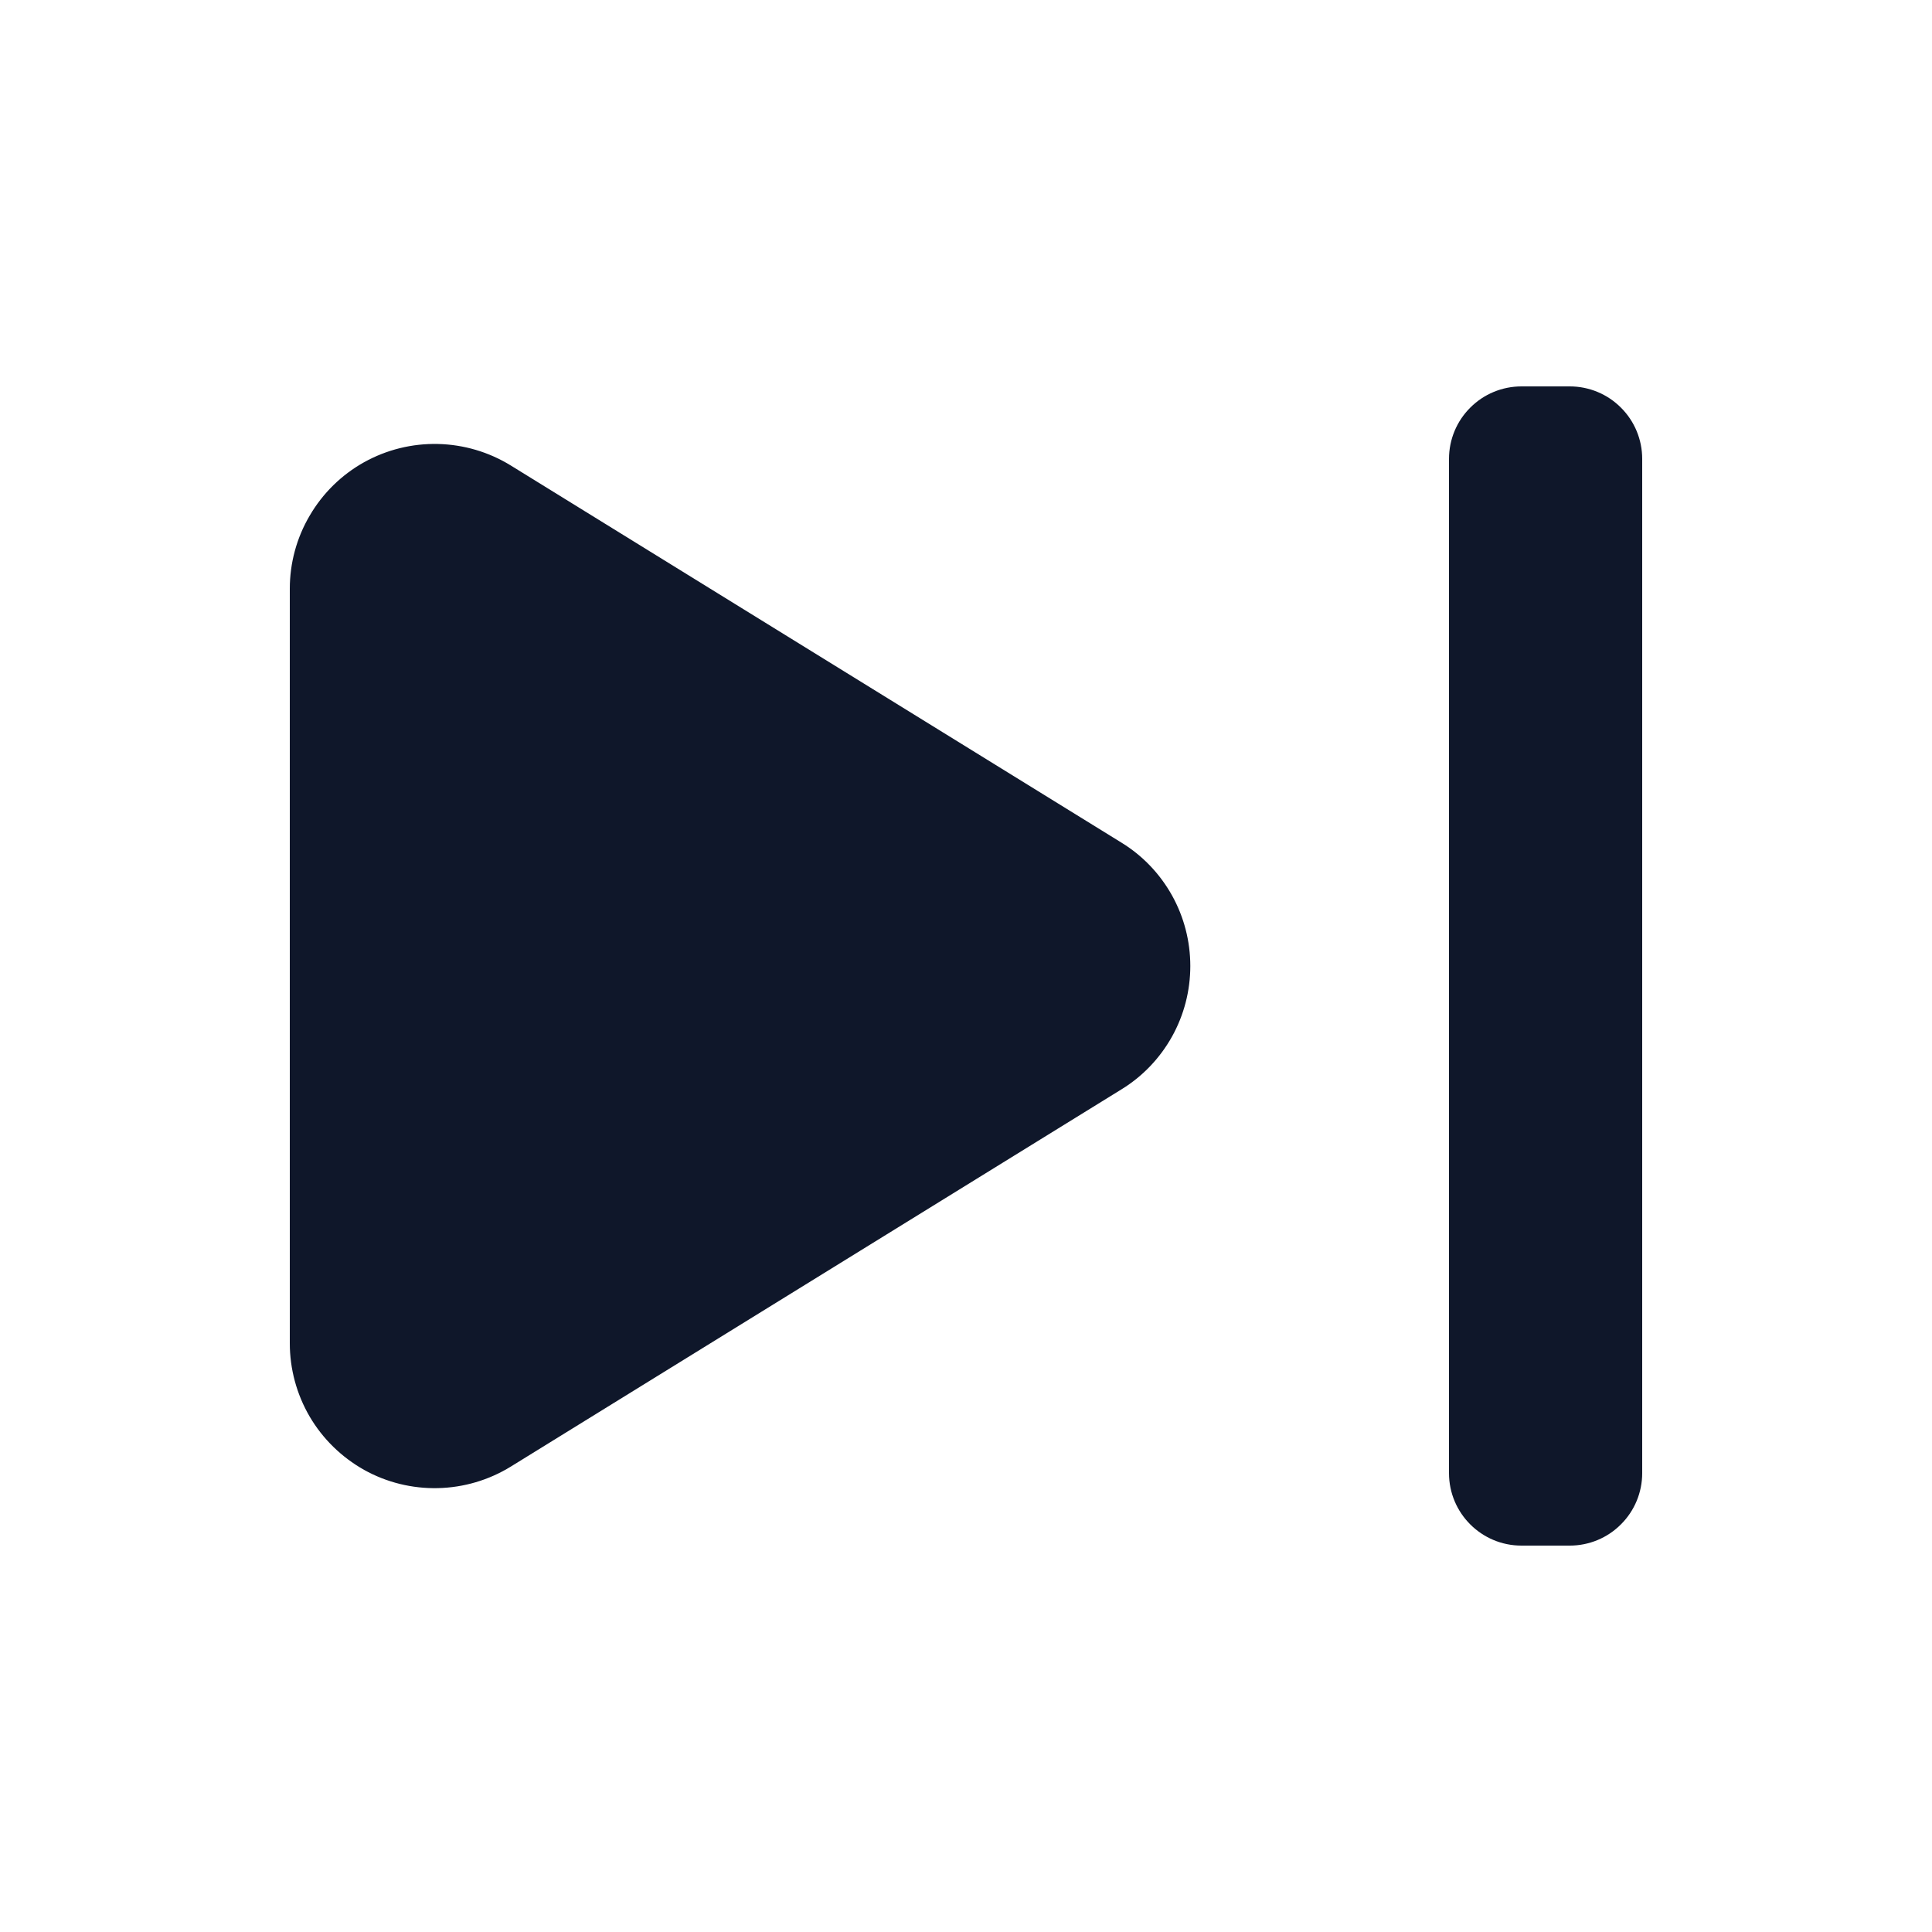 <svg width="20" height="20" viewBox="0 0 20 20" fill="none" xmlns="http://www.w3.org/2000/svg">
<path d="M15.75 4C15.551 4 15.36 4.079 15.22 4.22C15.079 4.36 15 4.551 15 4.75V15.25C15 15.664 15.336 16 15.75 16H16.25C16.449 16 16.64 15.921 16.78 15.78C16.921 15.64 17 15.449 17 15.25V4.75C17 4.551 16.921 4.36 16.78 4.22C16.64 4.079 16.449 4 16.25 4H15.75ZM5.288 4.819C5.061 4.679 4.8 4.602 4.533 4.596C4.266 4.59 4.003 4.655 3.769 4.785C3.536 4.915 3.342 5.105 3.207 5.336C3.071 5.566 3 5.828 3 6.095V13.905C3 14.172 3.071 14.434 3.206 14.665C3.341 14.895 3.536 15.085 3.769 15.216C4.002 15.346 4.266 15.411 4.533 15.405C4.8 15.399 5.061 15.322 5.288 15.182L11.611 11.276C11.829 11.142 12.008 10.954 12.133 10.73C12.257 10.507 12.322 10.256 12.322 10C12.322 9.744 12.257 9.493 12.133 9.27C12.008 9.046 11.829 8.858 11.611 8.724L5.288 4.819Z" fill="#0F172A"/>
</svg>
